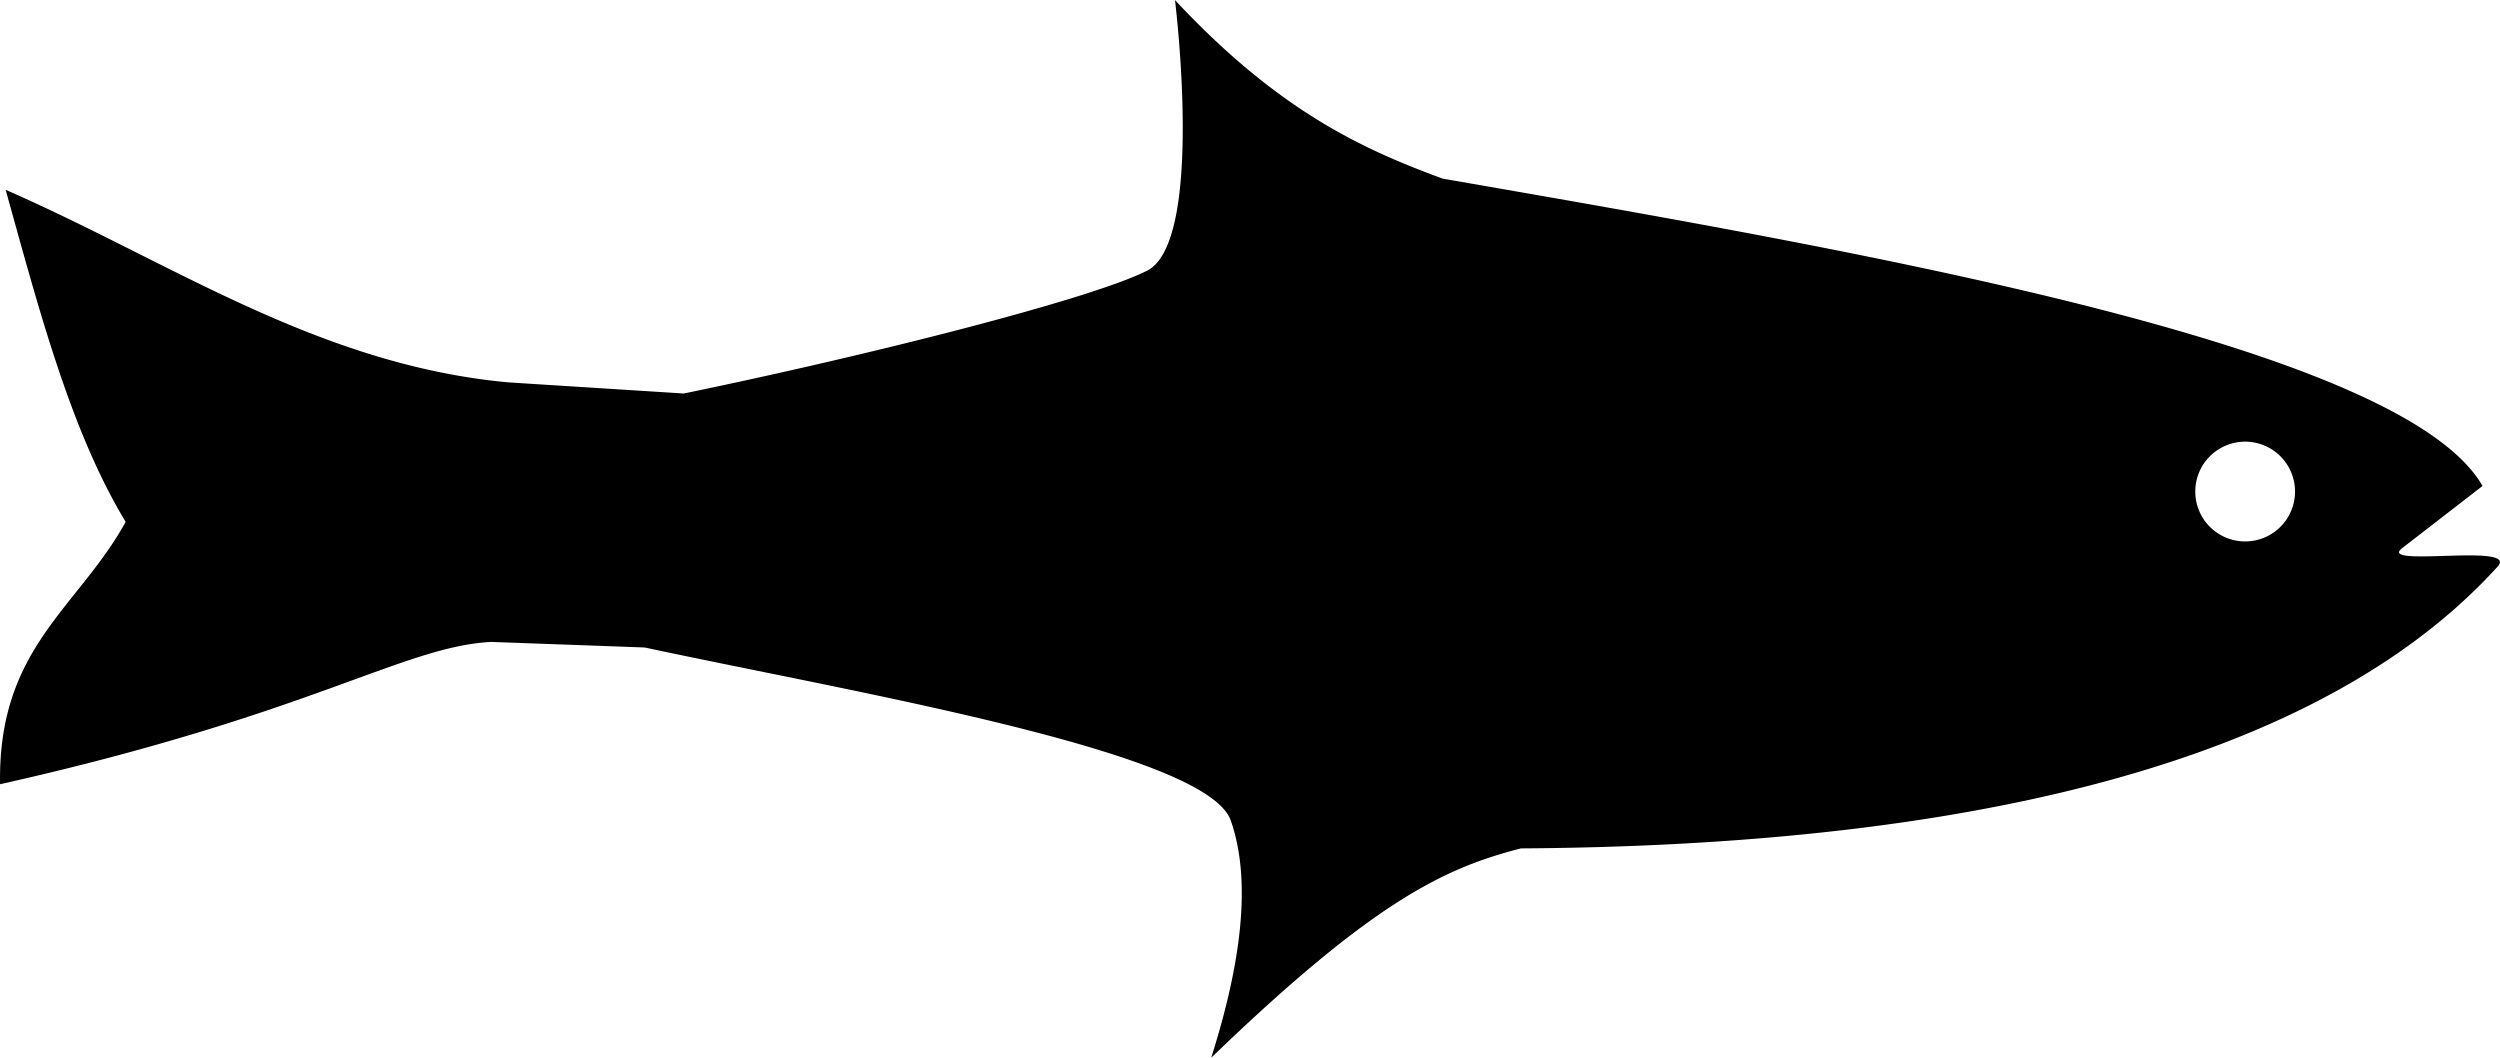 <?xml version="1.0" encoding="UTF-8" standalone="no"?>
<!-- Created with Inkscape (http://www.inkscape.org/) -->

<svg
   xmlns:dc="http://purl.org/dc/elements/1.1/"
   xmlns:cc="http://creativecommons.org/ns#"
   xmlns:rdf="http://www.w3.org/1999/02/22-rdf-syntax-ns#"
   xmlns:svg="http://www.w3.org/2000/svg"
   xmlns="http://www.w3.org/2000/svg"
   xmlns:sodipodi="http://sodipodi.sourceforge.net/DTD/sodipodi-0.dtd"
   xmlns:inkscape="http://www.inkscape.org/namespaces/inkscape"
   width="22.573mm"
   height="9.55mm"
   viewBox="0 0 79.985 33.84"
   id="svg6137"
   version="1.1"
   inkscape:version="0.91 r13725"
   sodipodi:docname="fish.svg">
  <defs
     id="defs6139" />
  <sodipodi:namedview
     id="base"
     pagecolor="#ffffff"
     bordercolor="#666666"
     borderopacity="1.0"
     inkscape:pageopacity="0.0"
     inkscape:pageshadow="2"
     inkscape:zoom="11.2"
     inkscape:cx="31.993786"
     inkscape:cy="11.250356"
     inkscape:document-units="px"
     inkscape:current-layer="layer1"
     showgrid="false"
     fit-margin-top="0"
     fit-margin-left="0"
     fit-margin-right="0"
     fit-margin-bottom="0"
     inkscape:window-width="1535"
     inkscape:window-height="876"
     inkscape:window-x="65"
     inkscape:window-y="24"
     inkscape:window-maximized="1" />
  <g
     inkscape:label="Layer 1"
     inkscape:groupmode="layer"
     id="layer1"
     transform="translate(-278.936,-144.728)">
    <path
       inkscape:connector-curvature="0"
       style="opacity:1;fill:#000000;fill-opacity:1;fill-rule:evenodd;stroke:none;stroke-width:1px;stroke-linecap:butt;stroke-linejoin:miter;stroke-opacity:1"
       d="m 316.528,144.728 c 0,0 0.961,7.728 -0.895,8.662 -1.855,0.934 -9.066,2.741 -14.82,3.928 l -5.625,-0.357 c -6.101,-0.567 -10.831,-3.875 -16.072,-6.16 1.066,3.827 2.082,7.721 3.84,10.625 -1.524,2.762 -4.096,4.028 -4.018,8.393 9.992,-2.24 12.887,-4.407 15.715,-4.553 l 4.91,0.178 c 6.653,1.43 17.977,3.324 18.75,5.535 0.773,2.211 0.143,5.163 -0.625,7.59 5.212,-5.028 7.479,-6.073 9.91,-6.697 11.93,-0.074 24.83,-1.944 31.25,-9.018 0.697,-0.768 -3.877,0.047 -3.057,-0.588 l 2.572,-1.99 c -2.624,-4.577 -20.43,-7.599 -33.266,-9.832 -2.598,-0.953 -5.269,-2.182 -8.57,-5.715 z m 34.24,14.131 a 1.596,1.596 0 0 1 1.596,1.596 1.596,1.596 0 0 1 -1.596,1.596 1.596,1.596 0 0 1 -1.596,-1.596 1.596,1.596 0 0 1 1.596,-1.596 z"
       id="path6126" />
  </g>
</svg>
